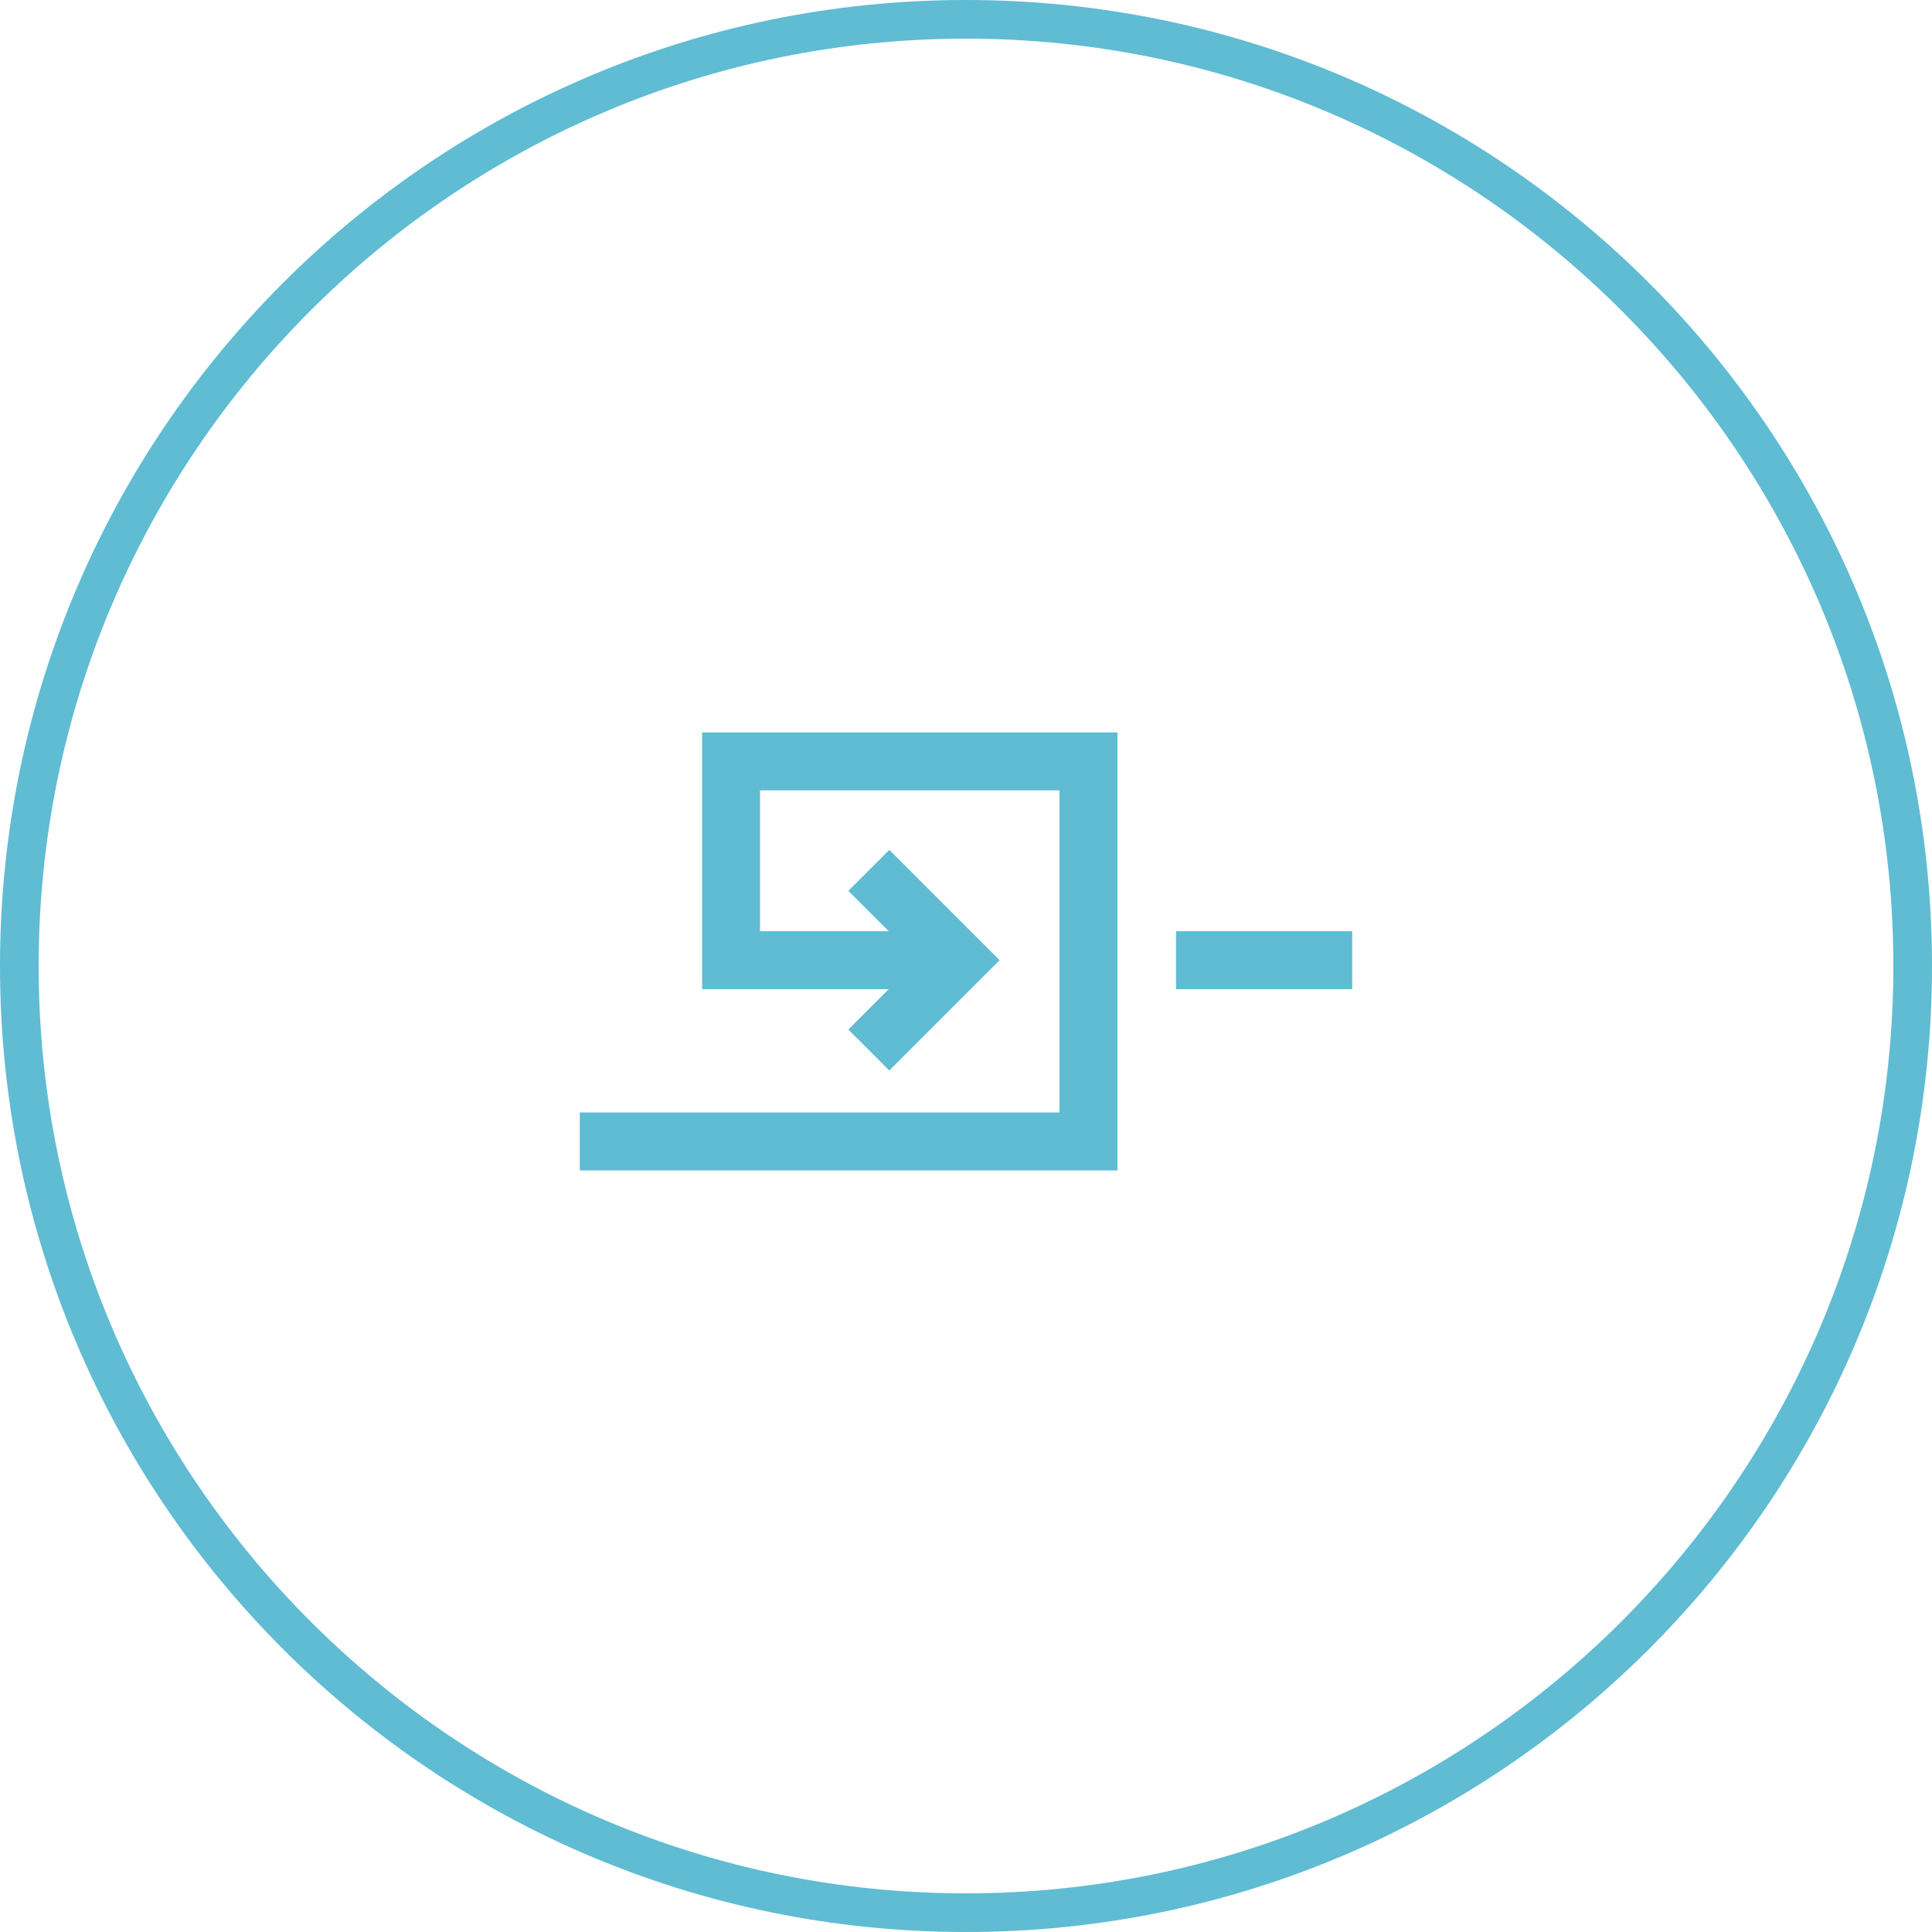 <?xml version="1.0" encoding="UTF-8" standalone="no"?>
<svg
   viewBox="0 0 100 100"
   version="1.1"
   id="svg16"
   sodipodi:docname="Agile-dark-bg.svg"
   inkscape:version="1.1.2 (0a00cf5339, 2022-02-04)"
   xmlns:inkscape="http://www.inkscape.org/namespaces/inkscape"
   xmlns:sodipodi="http://sodipodi.sourceforge.net/DTD/sodipodi-0.dtd"
   xmlns="http://www.w3.org/2000/svg"
   xmlns:svg="http://www.w3.org/2000/svg">
  <sodipodi:namedview
     id="namedview18"
     pagecolor="#ffffff"
     bordercolor="#666666"
     borderopacity="1.0"
     inkscape:pageshadow="2"
     inkscape:pageopacity="0.0"
     inkscape:pagecheckerboard="0"
     showgrid="false"
     inkscape:zoom="5.66"
     inkscape:cx="49.911661"
     inkscape:cy="49.911661"
     inkscape:window-width="1478"
     inkscape:window-height="800"
     inkscape:window-x="0"
     inkscape:window-y="0"
     inkscape:window-maximized="1"
     inkscape:current-layer="svg16" />
  <defs
     id="defs4">
    <style
       id="style2">.c{fill:#ebff00;}.d{fill:#fff;}</style>
  </defs>
  <g
     id="a"
     style="fill:#5fbcd3;fill-opacity:1">
    <g
       id="g10"
       style="fill:#5fbcd3;fill-opacity:1">
      <polygon
         class="d"
         points="36.34 51.2 46 51.2 43.91 53.29 46.03 55.41 51.74 49.7 46.03 43.99 43.91 46.11 46 48.2 39.34 48.2 39.34 40.91 54.84 40.91 54.84 57.58 30.01 57.58 30.01 60.58 57.84 60.58 57.84 37.91 36.34 37.91 36.34 51.2"
         id="polygon6"
         style="fill:#5fbcd3;fill-opacity:1" />
      <rect
         class="d"
         x="60.87"
         y="48.2"
         width="9.12"
         height="3"
         id="rect8"
         style="fill:#5fbcd3;fill-opacity:1" />
    </g>
  </g>
  <g
     id="b"
     style="fill:#5fbcd3;fill-opacity:1">
    <path
       class="c"
       d="M50,2c26.47,0,48,21.53,48,48s-21.53,48-48,48S2,76.47,2,50,23.53,2,50,2M50,0C22.39,0,0,22.39,0,50s22.39,50,50,50,50-22.39,50-50S77.61,0,50,0h0Z"
       id="path13"
       style="fill:#5fbcd3;fill-opacity:1" />
  </g>
</svg>
